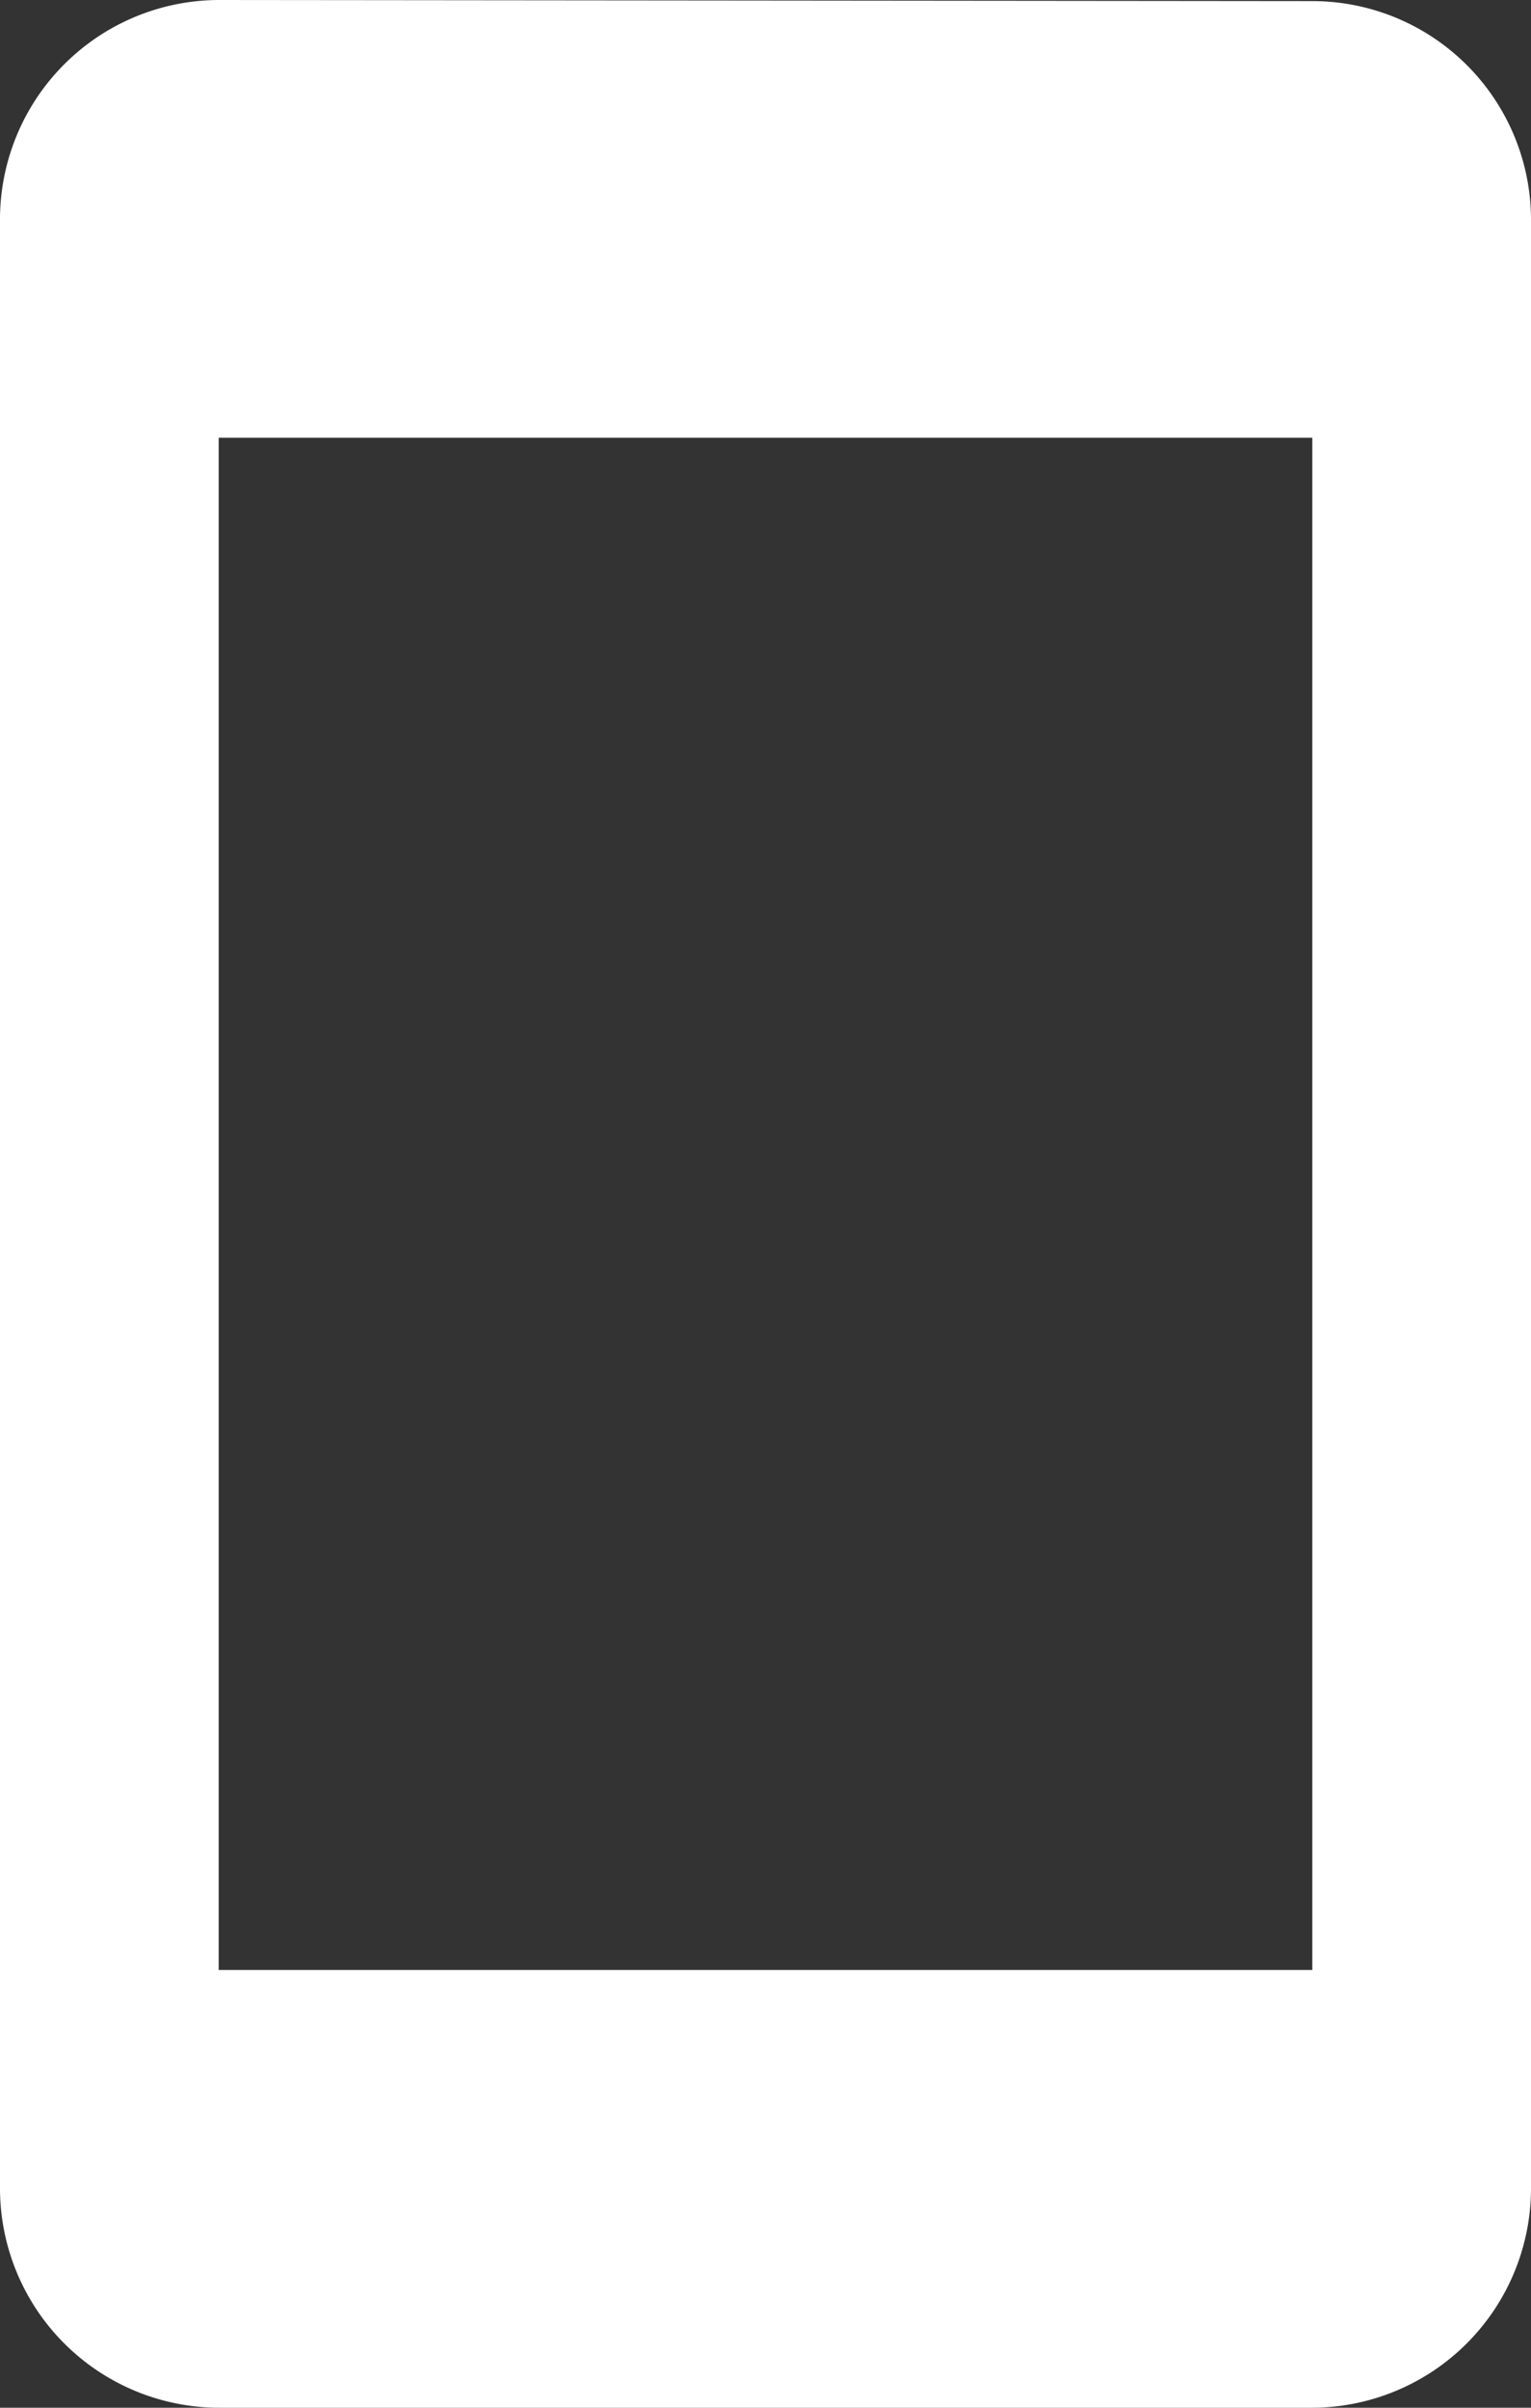 <svg xmlns="http://www.w3.org/2000/svg" width="21" height="33" viewBox="0 0 21 33"><rect x="0" y="0" width="21" height="33" fill="#333333" stroke="none"/><path d="M25.5,1.515,10.5,1.5a3.009,3.009,0,0,0-3,3v27a3.009,3.009,0,0,0,3,3h15a3.009,3.009,0,0,0,3-3V4.5a3,3,0,0,0-3-2.985Zm0,26.985h-15V7.5h15Z" transform="translate(-7.5 -1.5)" fill="#fff"/></svg>